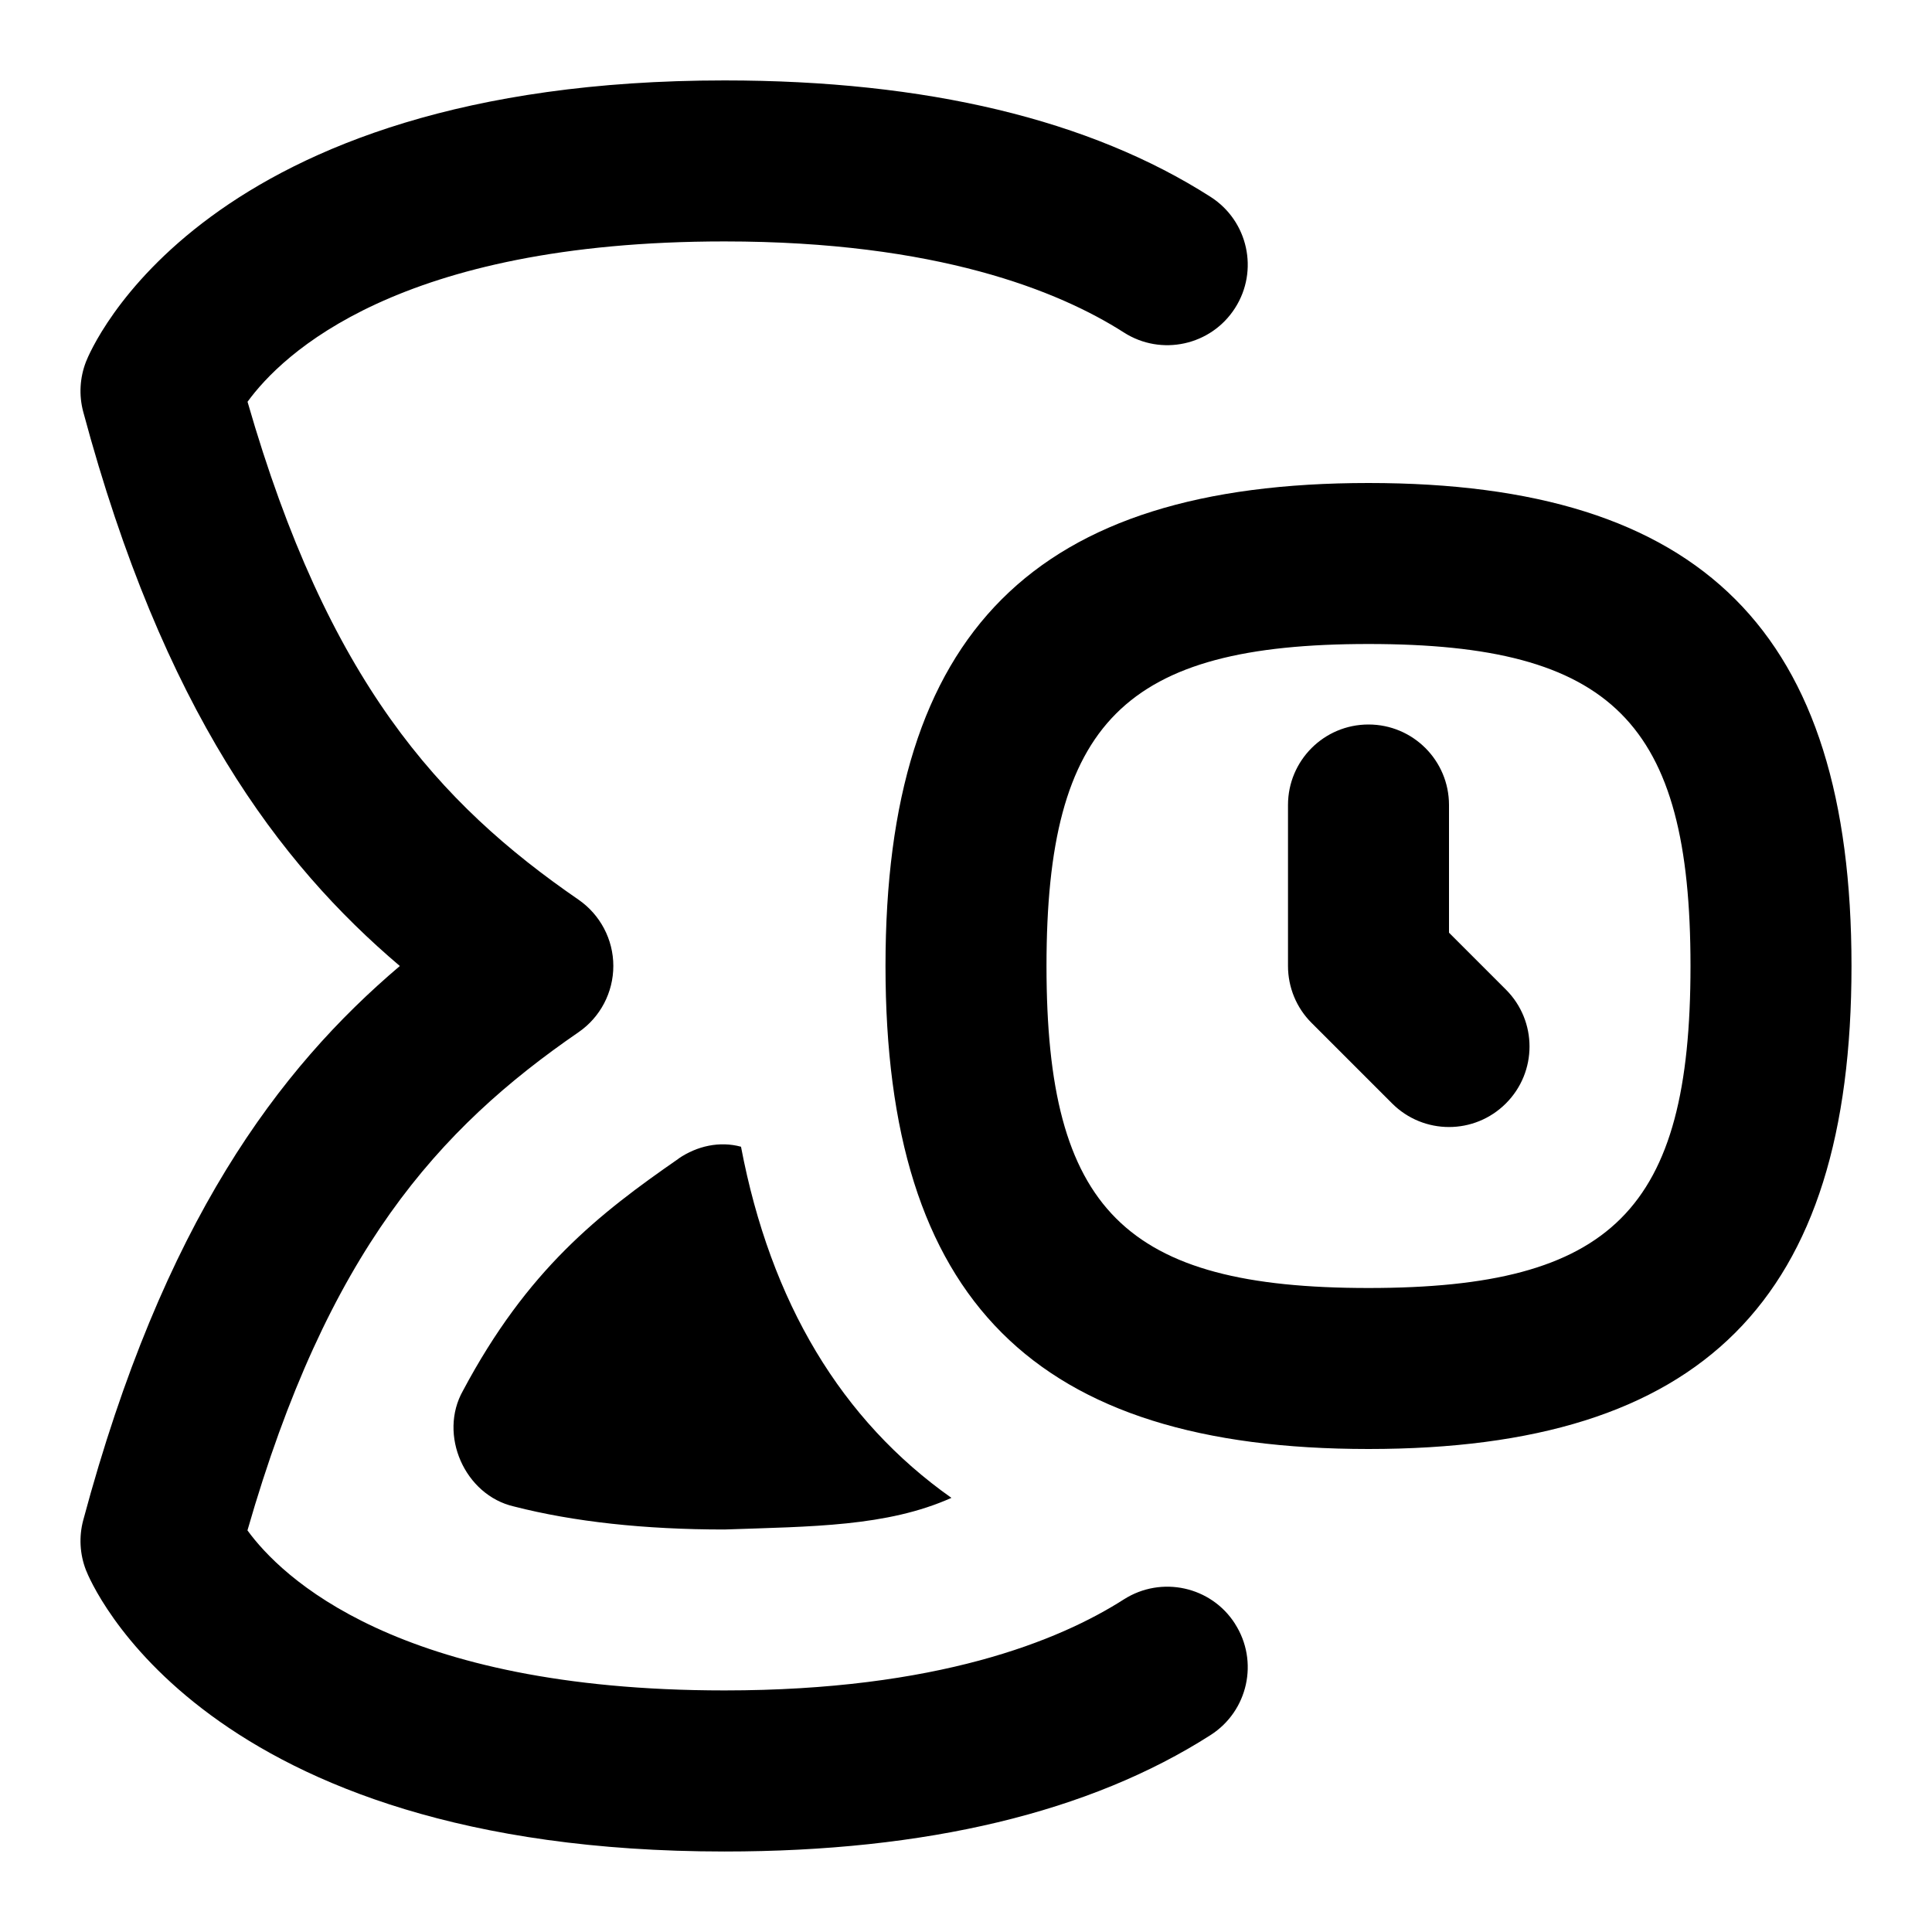 <svg id="Layer_1" viewBox="0 0 24 24" xmlns="http://www.w3.org/2000/svg"><path d="m15.342 20.172c.298.465.162 1.083-.303 1.381-1.5.96-3.532 1.447-6.039 1.447-6.498 0-7.876-3.352-7.932-3.495-.077-.198-.089-.416-.034-.621.992-3.701 2.427-5.606 3.933-6.884-1.504-1.276-2.939-3.182-3.933-6.884-.055-.206-.043-.423.034-.622.056-.143 1.434-3.495 7.932-3.495 2.507 0 4.539.487 6.039 1.447.465.298.601.916.303 1.381-.297.465-.916.601-1.381.303-.807-.516-2.322-1.131-4.961-1.131-4.055 0-5.499 1.405-5.925 1.992.997 3.462 2.369 4.986 4.11 6.184.271.187.434.495.434.824s-.162.638-.433.824c-1.744 1.2-3.117 2.726-4.112 6.188.414.569 1.852 1.988 5.926 1.988 2.639 0 4.154-.615 4.961-1.131.466-.297 1.084-.162 1.381.303zm7.658-8.172c0 4.149-1.851 6-6 6s-6-1.851-6-6 1.851-6 6-6 6 1.851 6 6zm-2 0c0-3.028-.972-4-4-4s-4 .972-4 4 .972 4 4 4 4-.972 4-4zm-3-.414v-1.586c0-.552-.447-1-1-1s-1 .448-1 1v2c0 .265.105.52.293.707l1 1c.391.391 1.023.391 1.414 0s.391-1.023 0-1.414zm-9.57 2.807c-.993.688-1.879 1.38-2.679 2.883-.309.547.022 1.298.634 1.438.741.19 1.621.286 2.614.286 1.085-.038 2.017-.034 2.82-.393-1.367-.965-2.246-2.427-2.614-4.362-.265-.072-.545-.01-.776.147z"/></svg>
